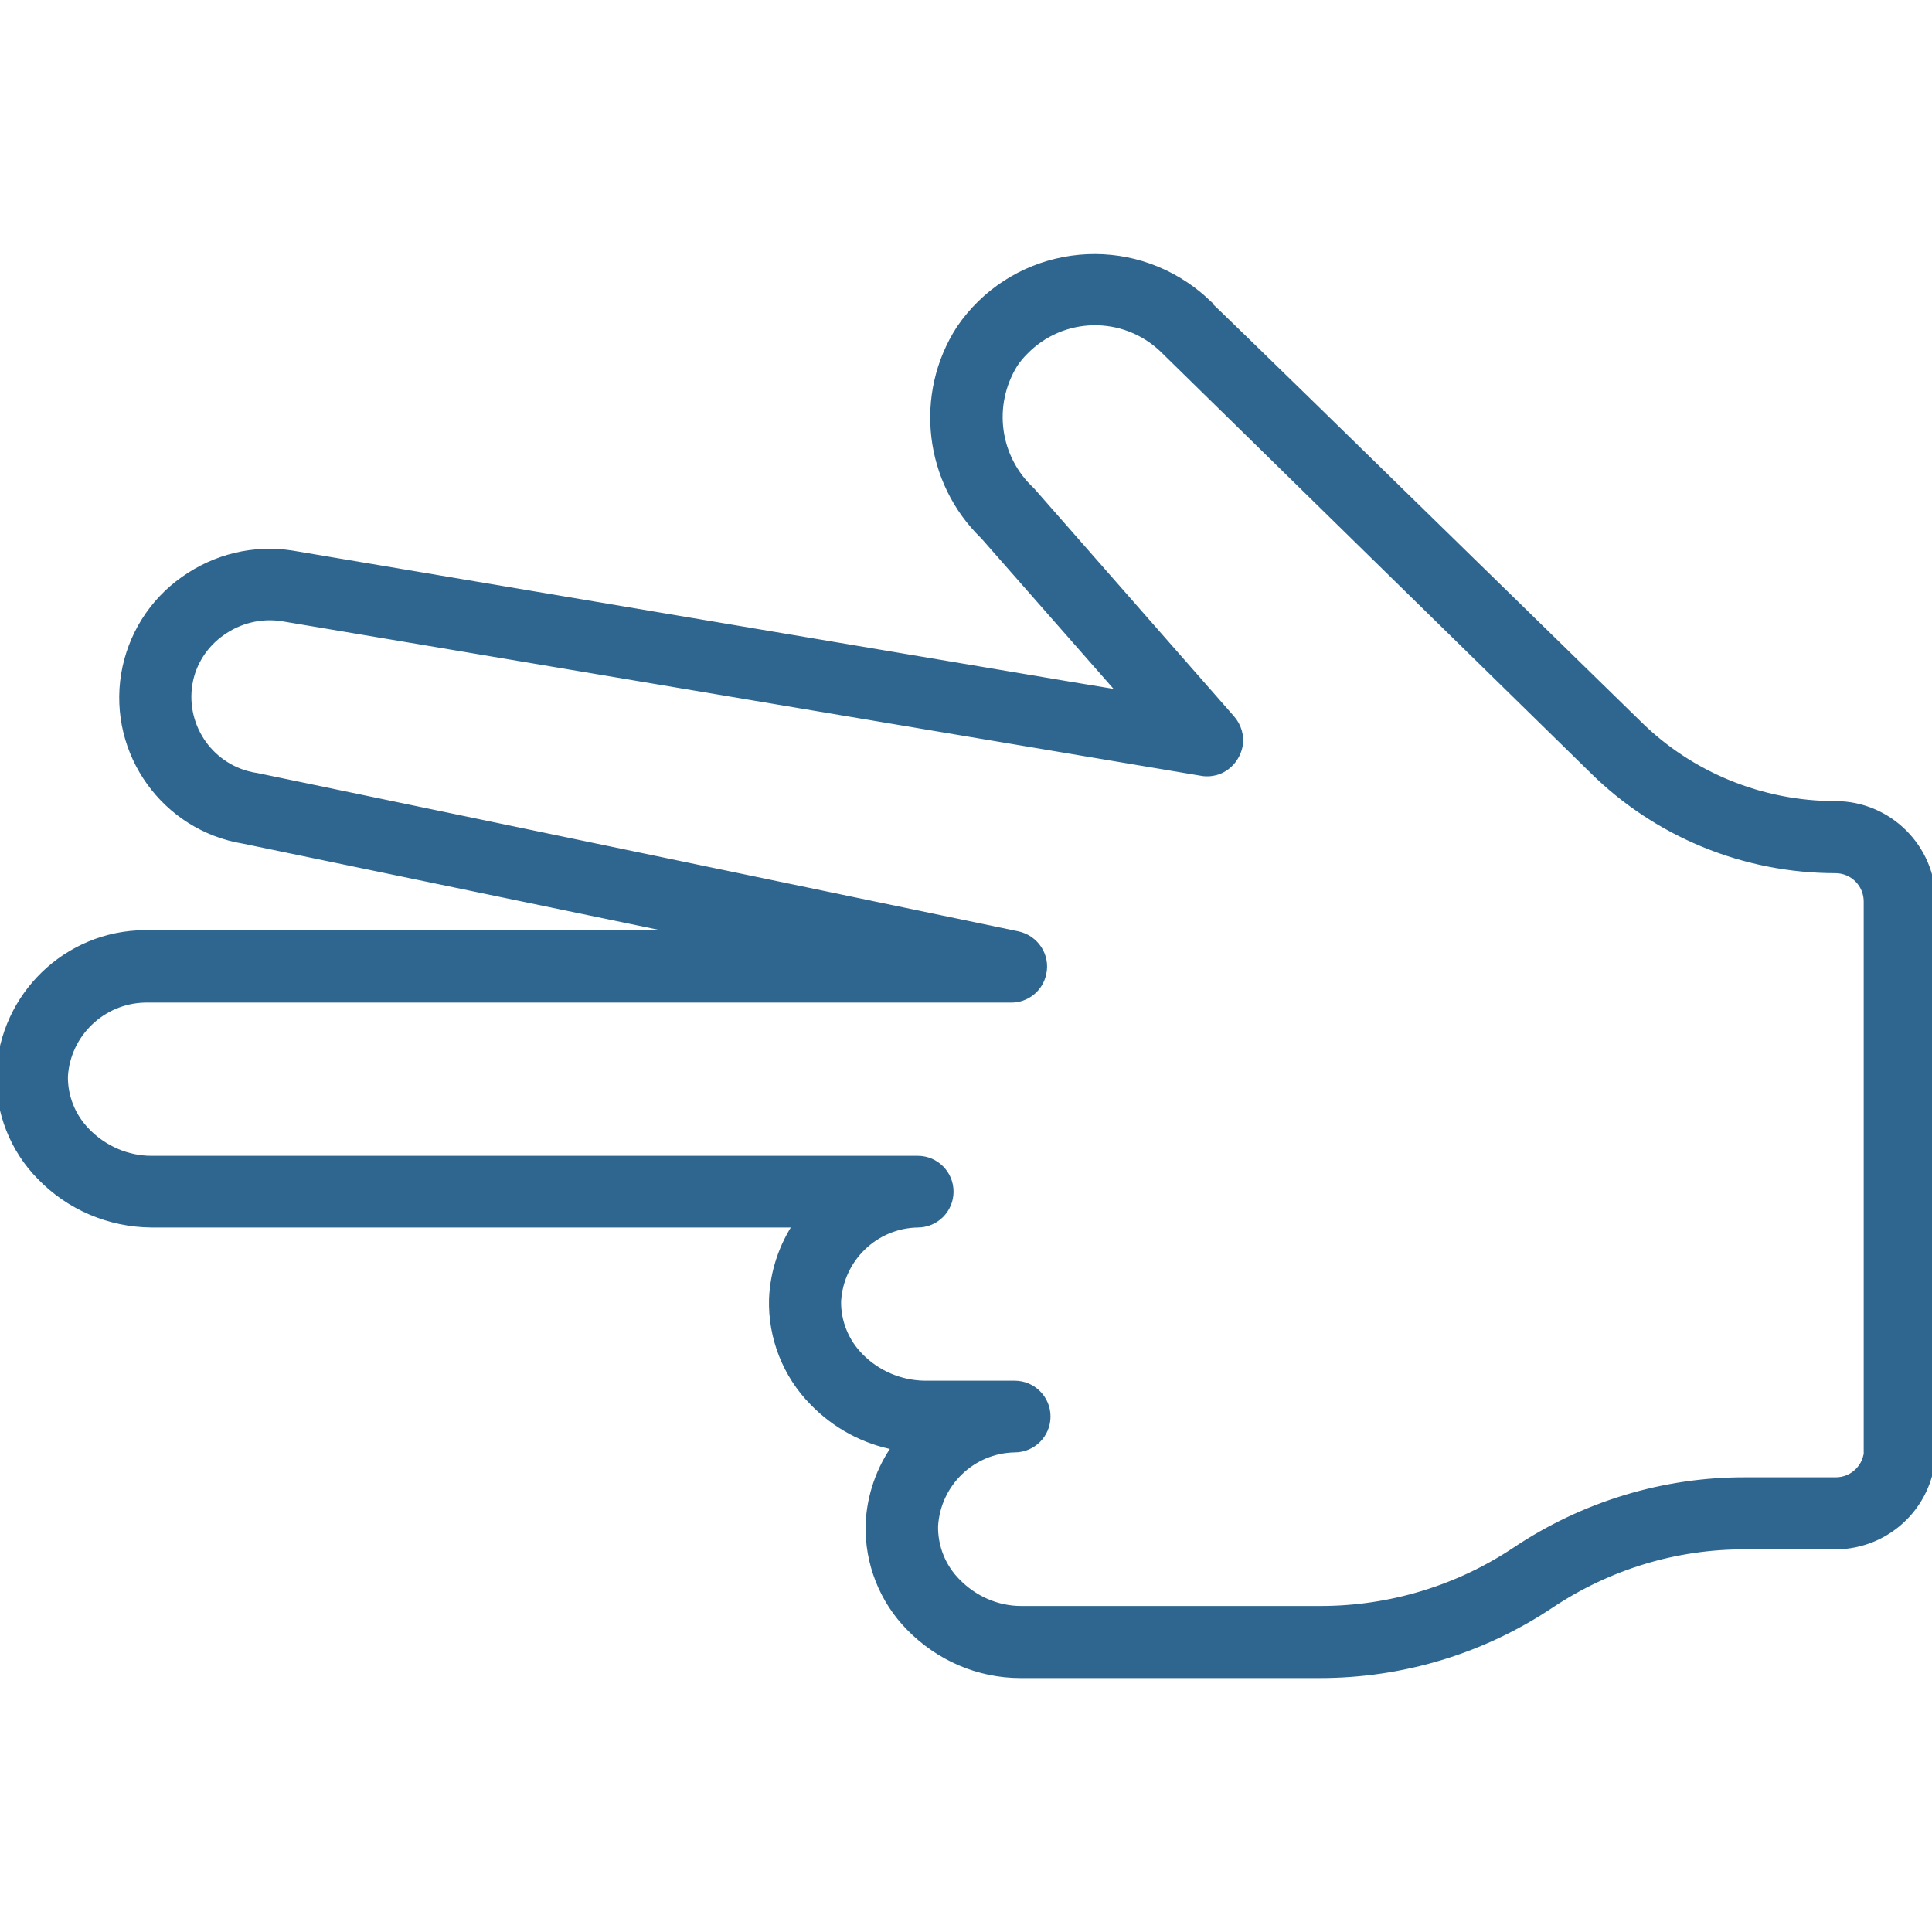 <?xml version="1.0" encoding="utf-8"?>
<!-- Generator: Adobe Illustrator 26.0.3, SVG Export Plug-In . SVG Version: 6.00 Build 0)  -->
<svg version="1.1" id="Icons" xmlns="http://www.w3.org/2000/svg" xmlns:xlink="http://www.w3.org/1999/xlink" x="0px" y="0px"
	 viewBox="0 0 512 512" style="enable-background:new 0 0 512 512;" xml:space="preserve">
<style type="text/css">
	.st0{fill:#2F6690;stroke:#2F6690;stroke-width:2;stroke-miterlimit:10;}
</style>
<path class="st0" d="M512,384V238.9c0-14.1-11.5-25.6-25.6-25.6c-19.6,0-38.5-7.7-52.4-21.5C345.6,105.4,325.2,85.5,320,80.6
	l0.1-0.1c-1.8-1.7-3.7-3.3-5.8-4.7c-19.7-13.4-46.5-8.3-59.9,11.4c-11.2,17.4-8.5,40.4,6.4,54.8l36.9,42c-4.3-0.7-9.1-1.5-14.5-2.4
	L77.4,146.9c-10.1-1.6-20.3,0.9-28.6,6.8c-8.4,5.9-14,14.9-15.7,25c-3.4,20.8,10.7,40.5,31.5,43.9l120.1,24.9H38.4
	C17.8,247.6,1,263.9,0,284.4c-0.3,10.2,3.6,20.1,10.7,27.3c7.7,8,18.3,12.5,29.4,12.6h171.3c-4,5.9-6.3,12.8-6.6,19.9
	c-0.3,10.2,3.6,20.1,10.7,27.3c5.9,6.1,13.6,10.3,22,11.8c-4.3,6-6.8,13.2-7.1,20.6c-0.3,10.2,3.6,20.1,10.7,27.3
	c7.7,7.9,18.2,12.5,29.3,12.5h79.4c21.8,0,43-6.4,61.1-18.5c15.3-10.2,33.2-15.7,51.6-15.6h23.8C500.6,409.6,512,398.1,512,384z
	 M495,384c0,4.7-3.8,8.5-8.5,8.5h-23.8c-21.8-0.1-43,6.4-61.1,18.5c-15.3,10.2-33.3,15.6-51.6,15.6h-79.4c-6.4,0-12.5-2.7-17-7.3
	c-3.9-3.9-6.1-9.3-6-14.9c0.7-11.4,10-20.3,21.3-20.5c4.7,0,8.5-3.8,8.5-8.5s-3.8-8.5-8.5-8.5H245c-6.4-0.1-12.6-2.7-17.1-7.3
	c-3.9-3.9-6.1-9.3-6-14.8c0.7-11.4,10-20.3,21.3-20.5c4.7,0,8.5-3.8,8.5-8.5s-3.8-8.5-8.5-8.5H40.1c-6.4,0-12.6-2.7-17.1-7.3
	c-3.9-3.9-6.1-9.3-6-14.8c0.7-11.3,10-20.2,21.3-20.5H268c4,0,7.5-2.8,8.3-6.8c1-4.6-2-9.1-6.6-10.1l-201.9-42h-0.1
	C56,203.9,48.1,192.9,50,181.2c0.9-5.5,4.1-10.5,8.7-13.7c4.6-3.3,10.3-4.7,15.9-3.9l243.8,41c1.5,0.3,3.1,0.1,4.5-0.4
	c2.8-1.1,4.8-3.6,5.4-6.5c0.5-2.6-0.3-5.3-2.1-7.3l-52.9-60.3c-9.4-8.7-11.3-22.7-4.6-33.6c0.8-1.2,1.7-2.3,2.7-3.3
	c10-10.4,26.5-10.7,36.9-0.7L422,203.9c17.1,17,40.3,26.5,64.4,26.5c4.7,0,8.5,3.8,8.5,8.5V384H495z"/>
</svg>
